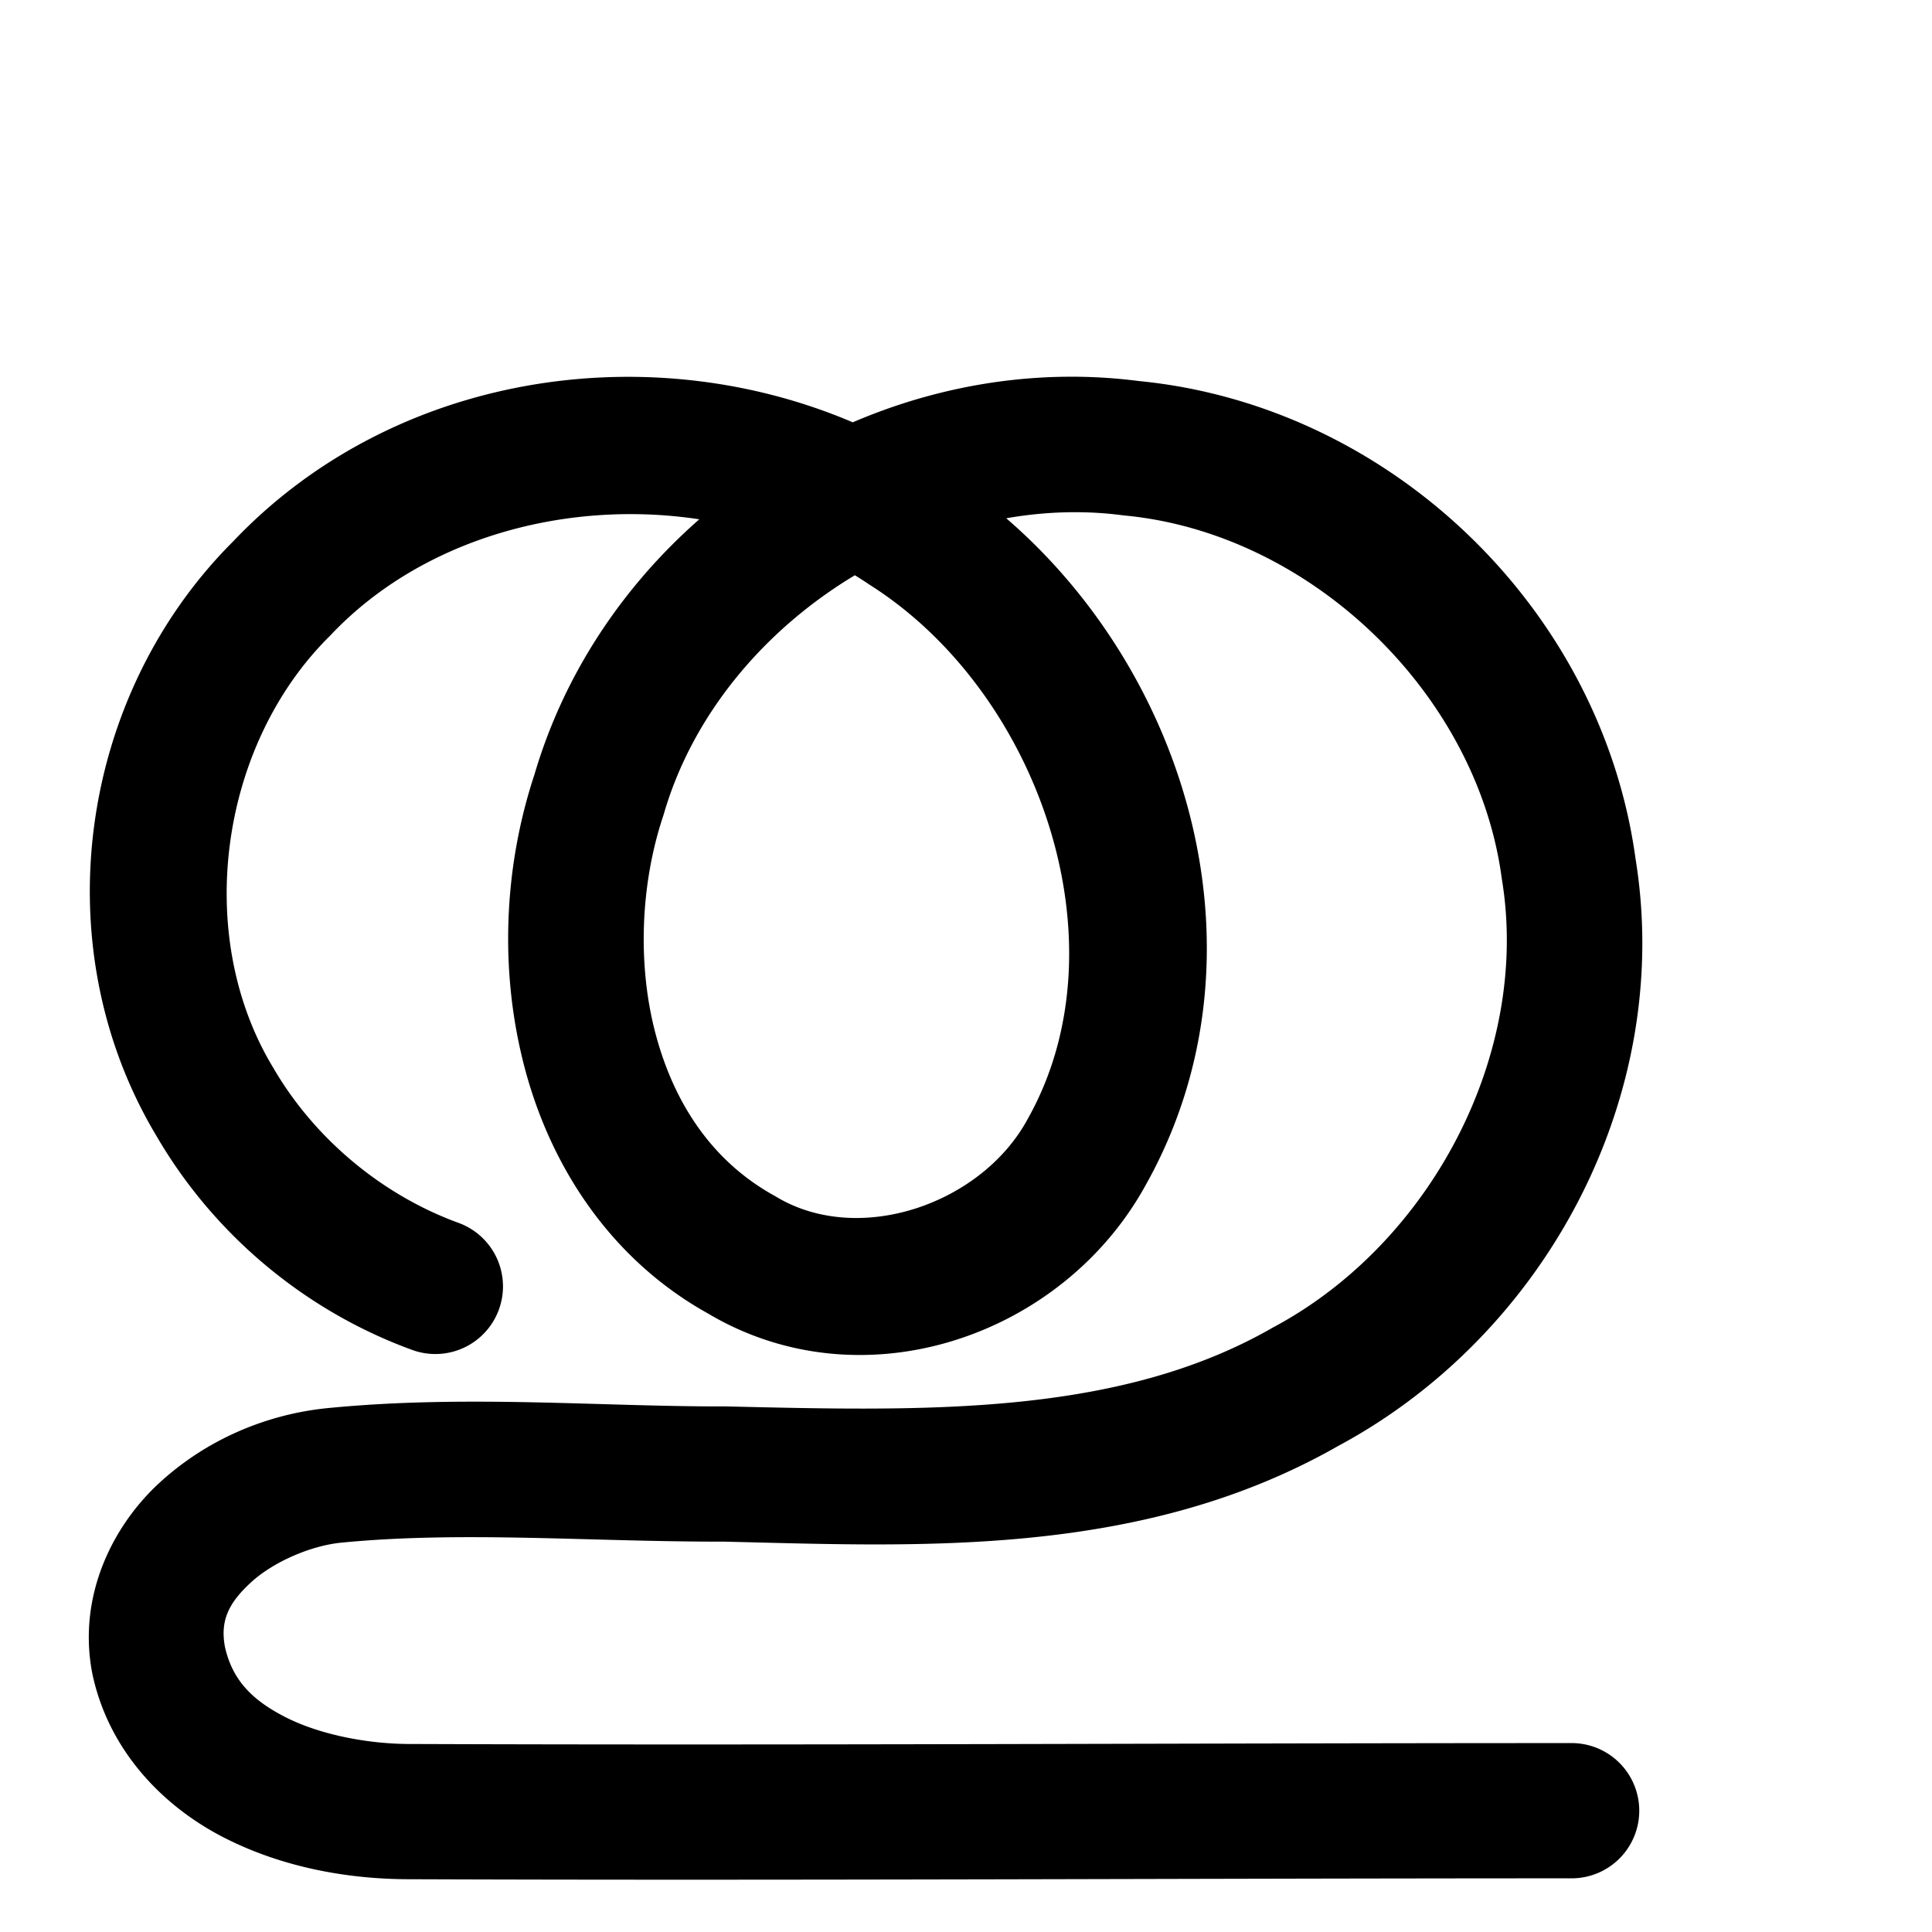 <?xml version="1.0" encoding="UTF-8" standalone="no"?>
<!-- Created with Inkscape (http://www.inkscape.org/) -->

<svg
   xmlns:dc="http://purl.org/dc/elements/1.1/"
   xmlns:cc="http://creativecommons.org/ns#"
   xmlns:rdf="http://www.w3.org/1999/02/22-rdf-syntax-ns#"
   xmlns:svg="http://www.w3.org/2000/svg"
   xmlns="http://www.w3.org/2000/svg"
   xmlns:sodipodi="http://sodipodi.sourceforge.net/DTD/sodipodi-0.dtd"
   xmlns:inkscape="http://www.inkscape.org/namespaces/inkscape"
   width="2000"
   height="2000"
   id="svg2992"
   version="1.1"
   inkscape:version="0.91pre3 r13670"
   sodipodi:docname="തു.svg">
  <defs
     id="defs5498">
    <inkscape:path-effect
       effect="spiro"
       id="path-effect2987"
       is_visible="true" />
    <inkscape:path-effect
       is_visible="true"
       id="path-effect2987-8"
       effect="spiro" />
    <inkscape:path-effect
       is_visible="true"
       id="path-effect2987-3"
       effect="spiro" />
    <inkscape:path-effect
       is_visible="true"
       id="path-effect4141-3-4-6"
       effect="spiro" />
    <inkscape:path-effect
       is_visible="true"
       id="path-effect4141-3-4-6-8"
       effect="spiro" />
    <inkscape:path-effect
       is_visible="true"
       id="path-effect4141-3-4-6-8-5"
       effect="spiro" />
    <inkscape:path-effect
       is_visible="true"
       id="path-effect4141-3-4-6-8-5-4"
       effect="spiro" />
    <inkscape:path-effect
       is_visible="true"
       id="path-effect4141-3-4-6-8-5-6"
       effect="spiro" />
    <inkscape:path-effect
       is_visible="true"
       id="path-effect2987-5"
       effect="spiro" />
    <inkscape:path-effect
       is_visible="true"
       id="path-effect4141-3-4-6-87"
       effect="spiro" />
    <inkscape:path-effect
       is_visible="true"
       id="path-effect4141-3-4-6-8-0"
       effect="spiro" />
    <inkscape:path-effect
       is_visible="true"
       id="path-effect4141-3-4-6-8-8"
       effect="spiro" />
    <inkscape:path-effect
       is_visible="true"
       id="path-effect4141-3-4-6-8-0-8"
       effect="spiro" />
    <inkscape:path-effect
       is_visible="true"
       id="path-effect4141-3-4-6-8-0-8-8"
       effect="spiro" />
  </defs>
  <sodipodi:namedview
     inkscape:window-height="853"
     inkscape:window-width="1600"
     inkscape:pageshadow="2"
     inkscape:pageopacity="0.0"
     borderopacity="1.0"
     bordercolor="#666666"
     pagecolor="#ffffff"
     id="base"
     showgrid="true"
     showguides="true"
     inkscape:guide-bbox="true"
     inkscape:zoom="0.32102648"
     inkscape:cx="9.1800527"
     inkscape:cy="912.76219"
     inkscape:window-x="1598"
     inkscape:window-y="-3"
     inkscape:current-layer="layer1-7"
     inkscape:window-maximized="1">
    <sodipodi:guide
       orientation="horizontal"
       position="1800,600"
       id="guide5596" />
    <inkscape:grid
       type="xygrid"
       id="grid3769"
       empspacing="5"
       visible="true"
       enabled="true"
       snapvisiblegridlinesonly="true" />
    <sodipodi:guide
       orientation="0,1"
       position="-2720,1600"
       id="guide4772" />
  </sodipodi:namedview>
  <g
     inkscape:label="Layer 1"
     inkscape:groupmode="layer"
     id="layer1"
     transform="translate(0,1000)">
    <g
       id="layer1-5"
       inkscape:label="Layer 1"
       transform="translate(61.429,14.363)">
      <g
         transform="translate(-500.767,-332.688)"
         id="layer1-54"
         inkscape:label="Layer 1">
        <g
           transform="translate(-561.734,157.276)"
           id="layer1-7"
           inkscape:label="Layer 1">
          <path
             sodipodi:nodetypes="csacsaaaaaaac"
             inkscape:connector-curvature="0"
             inkscape:original-d="m 717.22076,1037.1153 -1131.29782,1.7615 c -30.54145,0.048 -338.81538,-69.35396 -332.15282,-198.09464 6.41318,-123.92198 320.42665,-156.44322 337.69584,-156.6576 l 328.543118,5.86068 C 325.5901,697.22015 713.51807,391.9932 713.68711,52.704522 713.80073,-175.34613 408.3817,-388.20424 180.64872,-376.17086 -50.654425,-363.94883 -302.6397,-117.38611 -311.8255,114.0575 -318.42124,280.24249 -153.22269,503.18883 12.779362,492.97738 166.16581,483.54197 287.65734,261.08658 267.5414,108.73246 235.54818,-133.57781 -37.966906,-374.00367 -282.36953,-376.2814 c -199.92659,-1.86324 -423.37465,191.23806 -457.15528,388.298914 -31.40957,183.229126 -20.66651,311.770796 280.5504,482.002836"
             inkscape:path-effect="#path-effect4141-3-4-6-8-0-8"
             id="path4139-1-0-4-2-6"
             d="m 717.221,1037.115 -1131.298,1.762 c -73.274,0.114 -148.99,0.067 -216.27,-28.957 -33.64,-14.512 -64.564,-36.48 -86.327,-65.953 -21.762,-29.473 -33.803,-66.795 -29.556,-103.185 3.957,-33.903 21.776,-65.369 46.376,-89.031 24.6,-23.663 55.657,-39.931 88.201,-50.226 65.087,-20.591 134.863,-18.617 203.119,-17.4 l 328.543,5.861 c 98.936,1.765 198.509,2.654 296.057,-13.955 97.548,-16.609 192.881,-50.987 274.152,-107.435 C 571.489,512.147 637.839,433.813 677.554,343.181 717.27,252.55 730.059,150.292 713.687,52.705 693.059,-70.252 625.784,-184.754 528.589,-262.838 431.394,-340.922 305.191,-381.931 180.649,-376.171 c -126.907,5.87 -251.005,60.316 -341.098,149.889 -90.092,89.573 -145.274,213.444 -151.377,340.34 -4.547,94.541 18.796,192.473 76.957,267.146 29.08,37.336 66.541,68.366 109.427,88.377 42.887,20.011 91.204,28.796 138.22,23.397 42.255,-4.853 82.973,-21.062 117.875,-45.371 34.902,-24.308 64.027,-56.587 85.934,-93.044 43.815,-72.914 58.054,-161.06 50.953,-245.83 C 256.269,-25.837 191.485,-155.245 90.281,-244.654 -10.922,-334.063 -147.468,-382.414 -282.37,-376.281 c -108.005,4.91 -214.647,44.478 -297.726,113.666 -83.079,69.189 -141.659,167.986 -159.43,274.632 -16.57,99.44 2.65,204.462 53.363,291.589 50.713,87.127 132.539,155.709 227.188,190.414"
             style="fill:none;fill-rule:evenodd;stroke:#000000;stroke-width:140;stroke-linecap:round;stroke-linejoin:round;stroke-miterlimit:4;stroke-dasharray:none;stroke-opacity:1" />
          <path
             style="color:#000000;font-style:normal;font-variant:normal;font-weight:normal;font-stretch:normal;font-size:medium;line-height:normal;font-family:sans-serif;text-indent:0;text-align:start;text-decoration:none;text-decoration-line:none;text-decoration-style:solid;text-decoration-color:#000000;letter-spacing:normal;word-spacing:normal;text-transform:none;direction:ltr;block-progression:tb;writing-mode:lr-tb;baseline-shift:baseline;text-anchor:start;white-space:normal;clip-rule:nonzero;display:inline;overflow:visible;visibility:visible;opacity:1;isolation:auto;mix-blend-mode:normal;color-interpolation:sRGB;color-interpolation-filters:linearRGB;solid-color:#000000;solid-opacity:1;fill:#000000;fill-opacity:1;fill-rule:evenodd;stroke:none;stroke-width:140;stroke-linecap:round;stroke-linejoin:round;stroke-miterlimit:4;stroke-dasharray:none;stroke-dashoffset:0;stroke-opacity:1;color-rendering:auto;image-rendering:auto;shape-rendering:auto;text-rendering:auto;enable-background:accumulate"
             d="m 2104.057,-448.943 c -76.269,0.859 -151.094,17.509 -220.195,47.174 -213.451,-90.981 -476.828,-50.215 -641.498,123.346 -160.383,160.14 -196.894,419.93 -78.949,616.047 59.168,101.409 153.086,180.064 263.32,220.488 a 70.007,70.007 0 1 0 48.201,-131.441 c -78.925,-28.943 -148.5,-87.255 -190.791,-159.908 a 70.007,70.007 0 0 0 -0.555,-0.936 c -82.54,-136.866 -55.271,-333.054 58.359,-445.881 a 70.007,70.007 0 0 0 1.537,-1.574 c 94.738,-100.175 243.672,-140.677 381.486,-119.74 -79.494,69.805 -140.58,160.841 -171.088,265.727 l 0.803,-2.572 c -32.259,96.833 -37.098,205.526 -9.891,306.838 27.115,100.968 88.667,196.06 188.83,251.957 160.85,95.794 368.338,23.76 454.043,-133.824 129.901,-232.394 46.495,-524.04 -144.941,-689.188 39.761,-6.963 80.304,-8.354 120.309,-3.127 a 70.007,70.007 0 0 0 2.428,0.275 c 192.141,18.31 364.27,183.669 390.111,374.895 a 70.007,70.007 0 0 0 0.293,1.959 c 29.681,180.904 -73.951,376.333 -236.014,463.143 a 70.007,70.007 0 0 0 -1.791,0.992 c -159.98,91.812 -360.846,86.016 -564.629,81.277 a 70.007,70.007 0 0 0 -1.781,-0.018 c -130.368,0.283 -267.825,-12.258 -410.65,1.68 -63.283,6.131 -125.754,32.178 -175.094,77.623 -49.34,45.445 -84.606,118.359 -69.299,197.109 a 70.007,70.007 0 0 0 0.311,1.502 c 17.569,80.887 75.466,138.007 137.781,169.342 62.315,31.335 130.563,42.393 192.162,42.207 400.4,1.479 800.479,-0.893 1200.174,-0.941 a 70.007,70.007 0 1 0 -0.018,-140 c -400.394,0.048 -800.45,2.421 -1200.107,0.941 a 70.007,70.007 0 0 0 -0.471,0 c -43.077,0.13 -92.941,-9.231 -128.846,-27.285 -35.631,-17.917 -55.987,-39.005 -63.658,-73.223 -5.037,-27.085 3.641,-45.328 26.818,-66.676 23.397,-21.55 62.467,-38.221 93.746,-41.252 a 70.007,70.007 0 0 0 0.053,-0.006 c 125.084,-12.212 257.517,-0.817 395.904,-1.033 201.271,4.687 431.784,17.417 635.867,-99.037 C 2601.459,542.477 2733.939,295.329 2694.17,49.951 2658.723,-209.045 2440.148,-419.088 2180.029,-444.5 c -25.377,-3.261 -50.753,-4.727 -75.973,-4.443 z m -126.828,97.709 1.736,1.141 c -0.296,-0.201 -0.604,-0.38 -0.9,-0.58 -0.283,-0.181 -0.553,-0.381 -0.836,-0.561 z m -91.191,107.781 c 4.845,2.982 9.647,6.038 14.357,9.232 a 70.007,70.007 0 0 0 1.736,1.139 c 174.121,110.674 264.779,370.449 163.195,551.807 a 70.007,70.007 0 0 0 -0.48,0.869 c -47.687,88.042 -174.738,131.766 -260.227,80.357 a 70.007,70.007 0 0 0 -2.154,-1.244 C 1739.089,363.601 1699.398,304.524 1680.006,232.312 1660.613,160.101 1664.122,76.243 1687.512,6.033 a 70.007,70.007 0 0 0 0.803,-2.574 C 1718.361,-99.841 1792.778,-187.54 1886.037,-243.453 Z"
             id="path4139-1-0-4-2-6-1"
             inkscape:connector-curvature="0" />
        </g>
      </g>
    </g>
  </g>
</svg>
